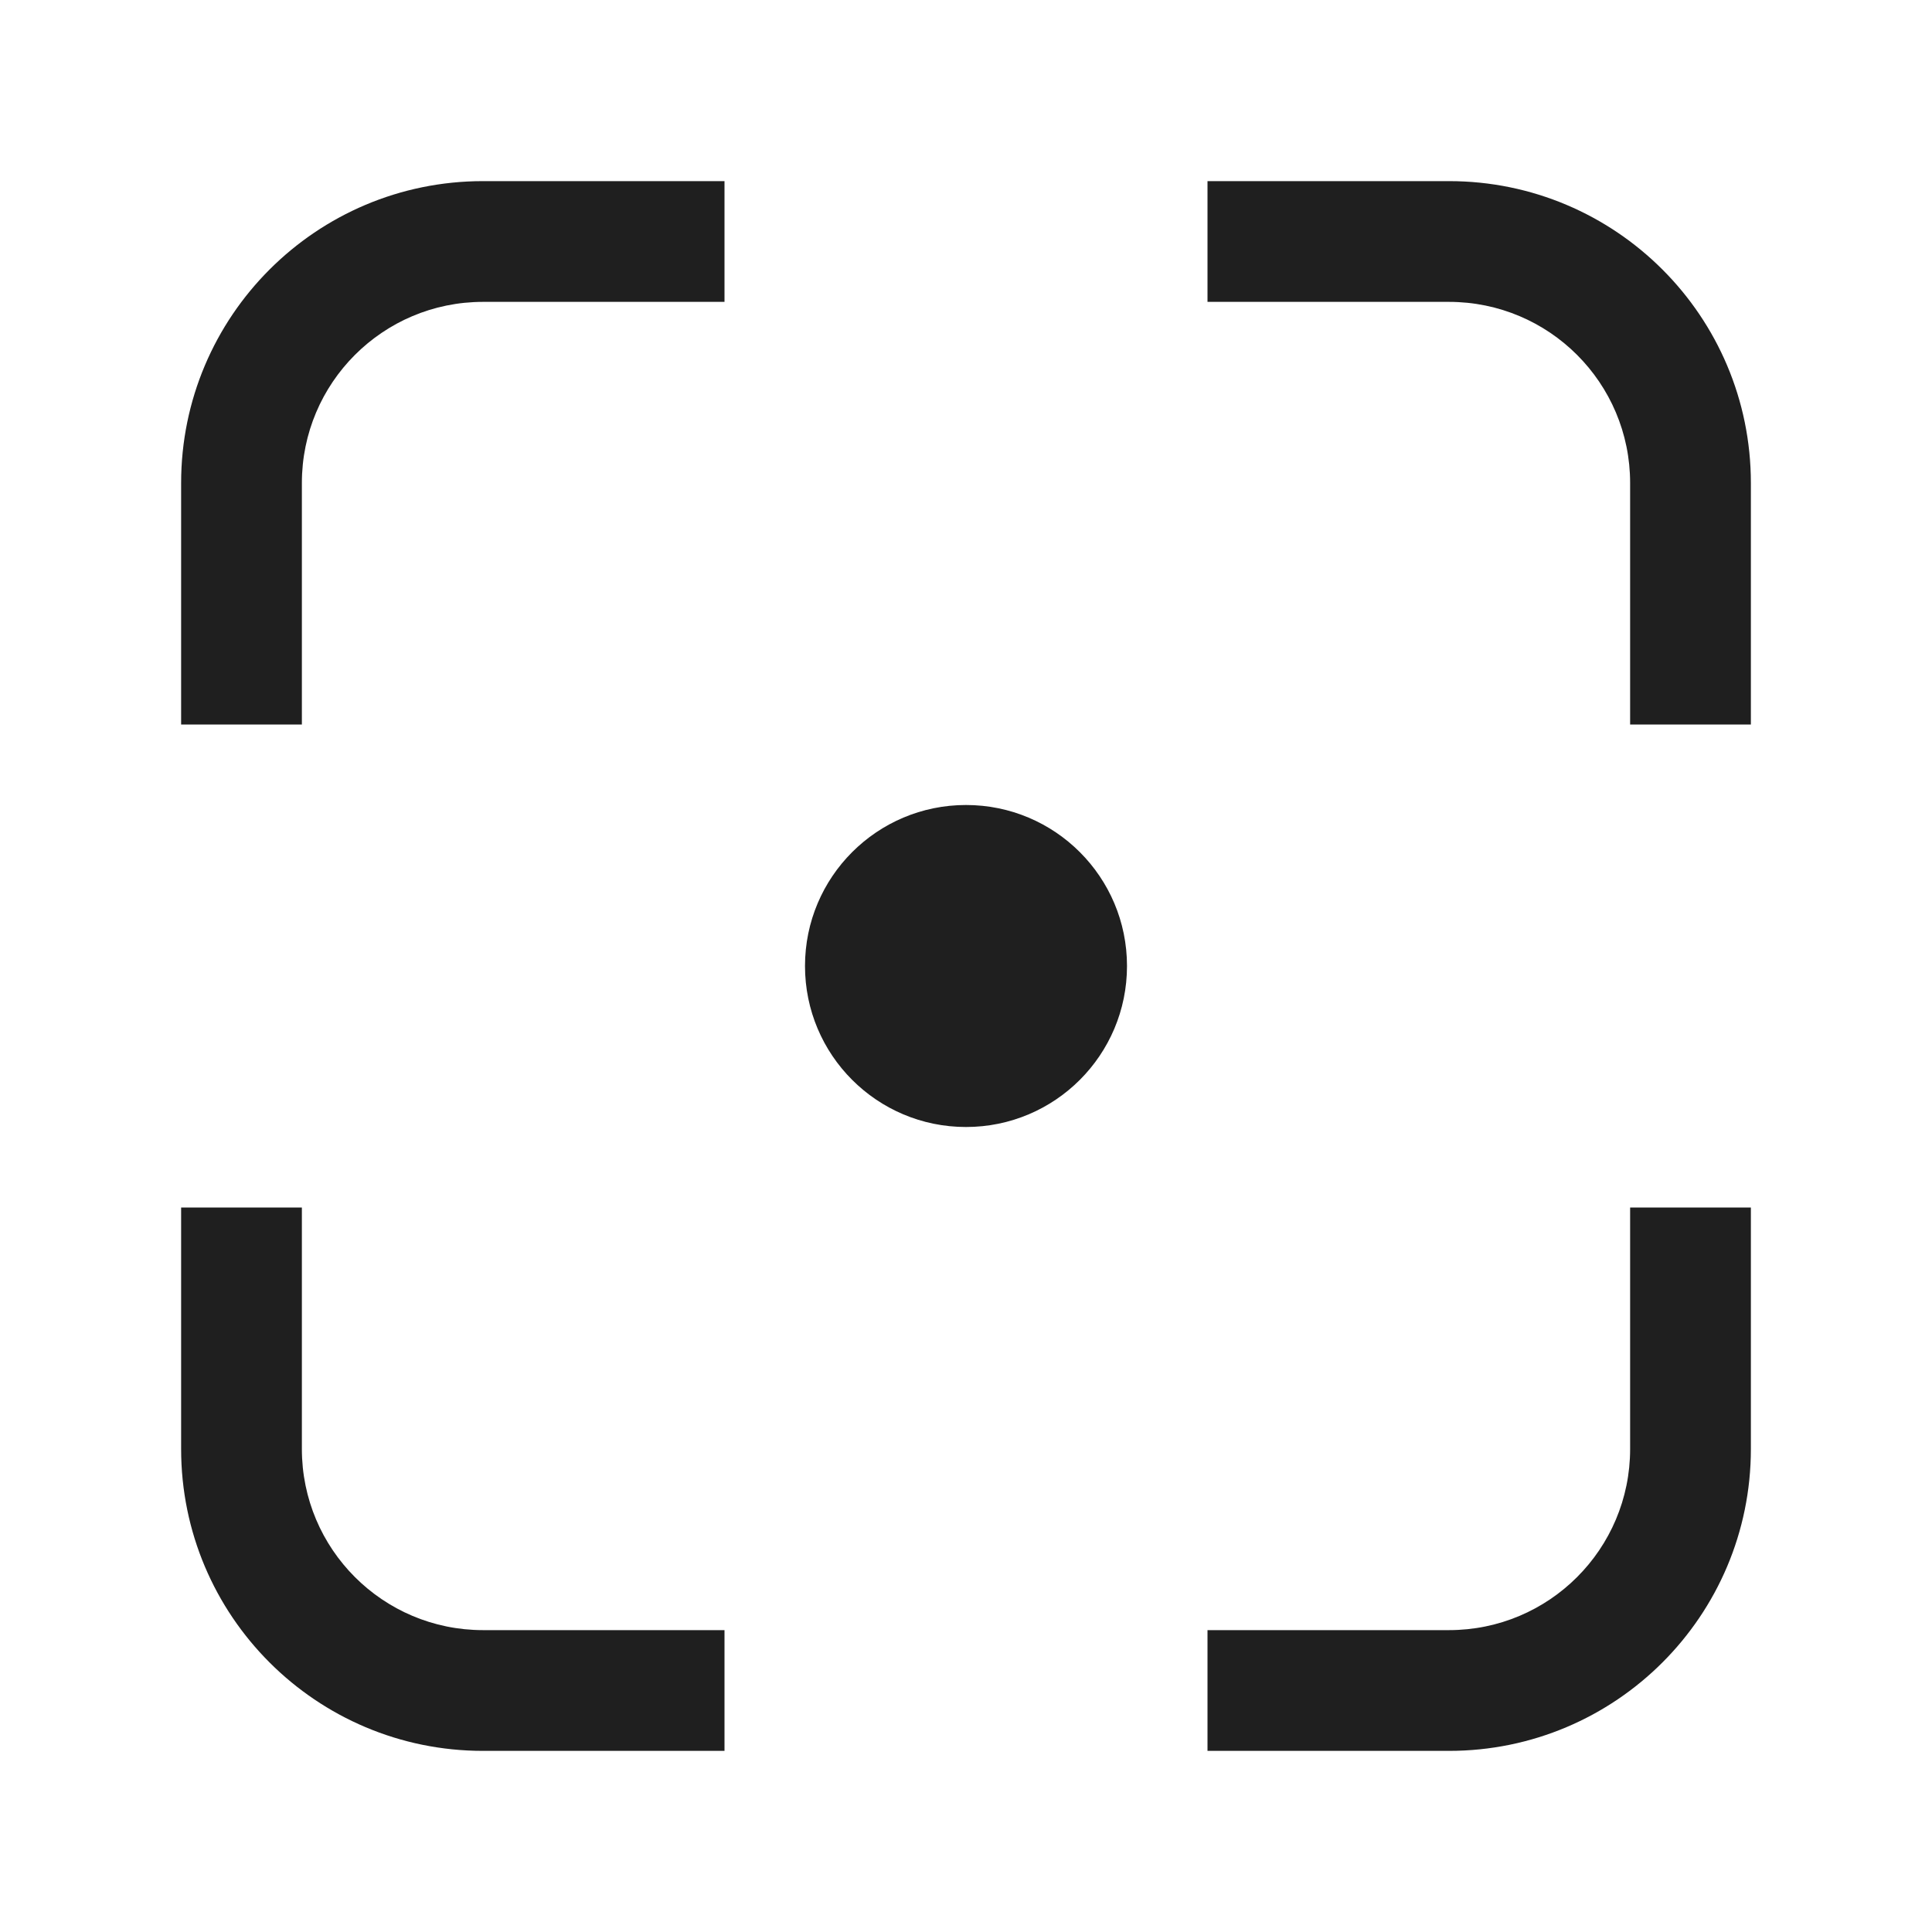 <svg width="24" height="24" viewBox="0 0 24 24" fill="none" xmlns="http://www.w3.org/2000/svg">
<path fill-rule="evenodd" clip-rule="evenodd" d="M2.25 6C2.25 3.929 3.929 2.25 6 2.25H9V3.75H6C4.757 3.75 3.75 4.757 3.75 6V9H2.25V6ZM21.75 18C21.75 20.071 20.071 21.75 18 21.75H15V20.25H18C19.243 20.25 20.25 19.243 20.25 18V15H21.75V18ZM6 21.75C3.929 21.75 2.25 20.071 2.25 18V15H3.75V18C3.75 19.243 4.757 20.25 6 20.25H9V21.75H6ZM21.75 6C21.75 3.929 20.071 2.25 18 2.25H15V3.75H18C19.243 3.75 20.25 4.757 20.25 6V9H21.75V6ZM12 10C10.895 10 10 10.895 10 12C10 13.105 10.895 14 12 14C13.105 14 14 13.105 14 12C14 10.895 13.105 10 12 10Z" fill="#1F1F1F"/>
</svg>
